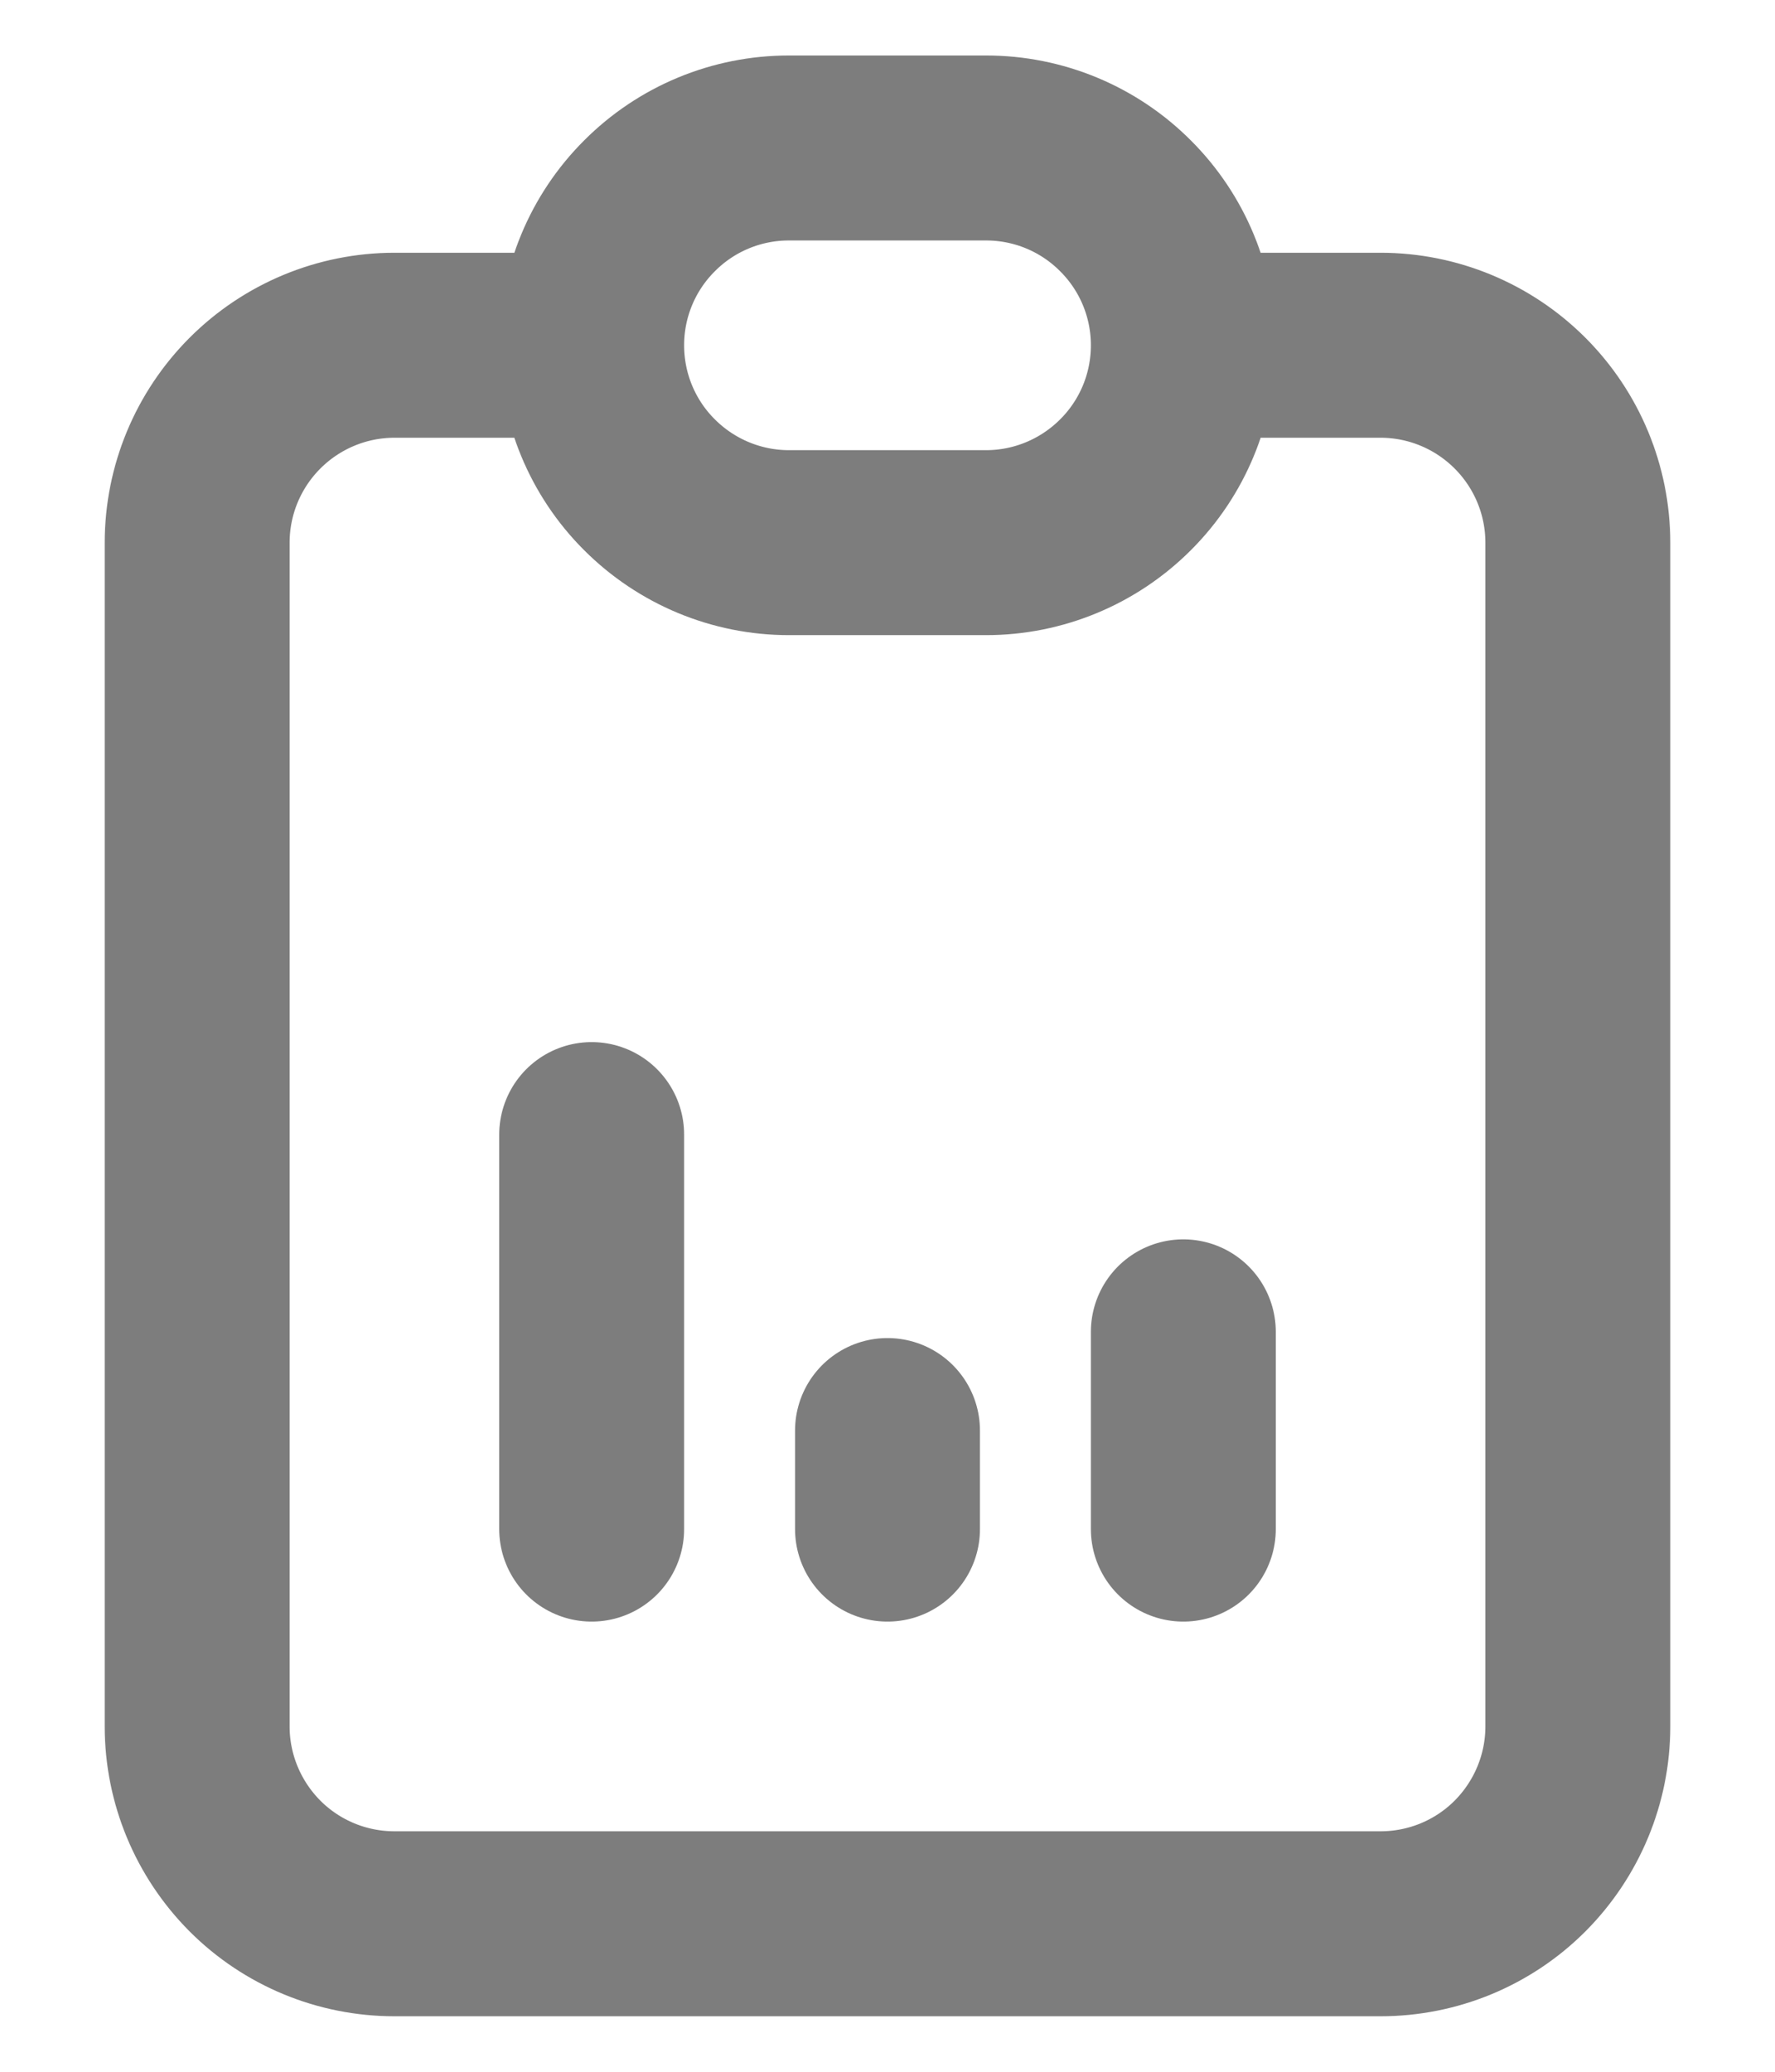 <svg width="12" height="14" viewBox="0 0 12 14" fill="none" xmlns="http://www.w3.org/2000/svg">
<path d="M4 2.333H2.667C2.313 2.333 1.974 2.474 1.724 2.724C1.474 2.974 1.333 3.313 1.333 3.667V11.667C1.333 12.02 1.474 12.359 1.724 12.61C1.974 12.86 2.313 13 2.667 13H9.333C9.687 13 10.026 12.86 10.276 12.61C10.526 12.359 10.667 12.02 10.667 11.667V3.667C10.667 3.313 10.526 2.974 10.276 2.724C10.026 2.474 9.687 2.333 9.333 2.333H8M4 2.333C4 1.98 4.14 1.641 4.391 1.391C4.641 1.14 4.98 1 5.333 1H6.667C7.02 1 7.359 1.14 7.609 1.391C7.86 1.641 8 1.98 8 2.333M4 2.333C4 2.687 4.14 3.026 4.391 3.276C4.641 3.526 4.98 3.667 5.333 3.667H6.667C7.02 3.667 7.359 3.526 7.609 3.276C7.86 3.026 8 2.687 8 2.333M4 10.333V7.667M6 10.333V9.667M8 10.333V9" stroke="#7D7D7D" stroke-width="1.25" stroke-linecap="round" stroke-linejoin="round"/>
</svg>
